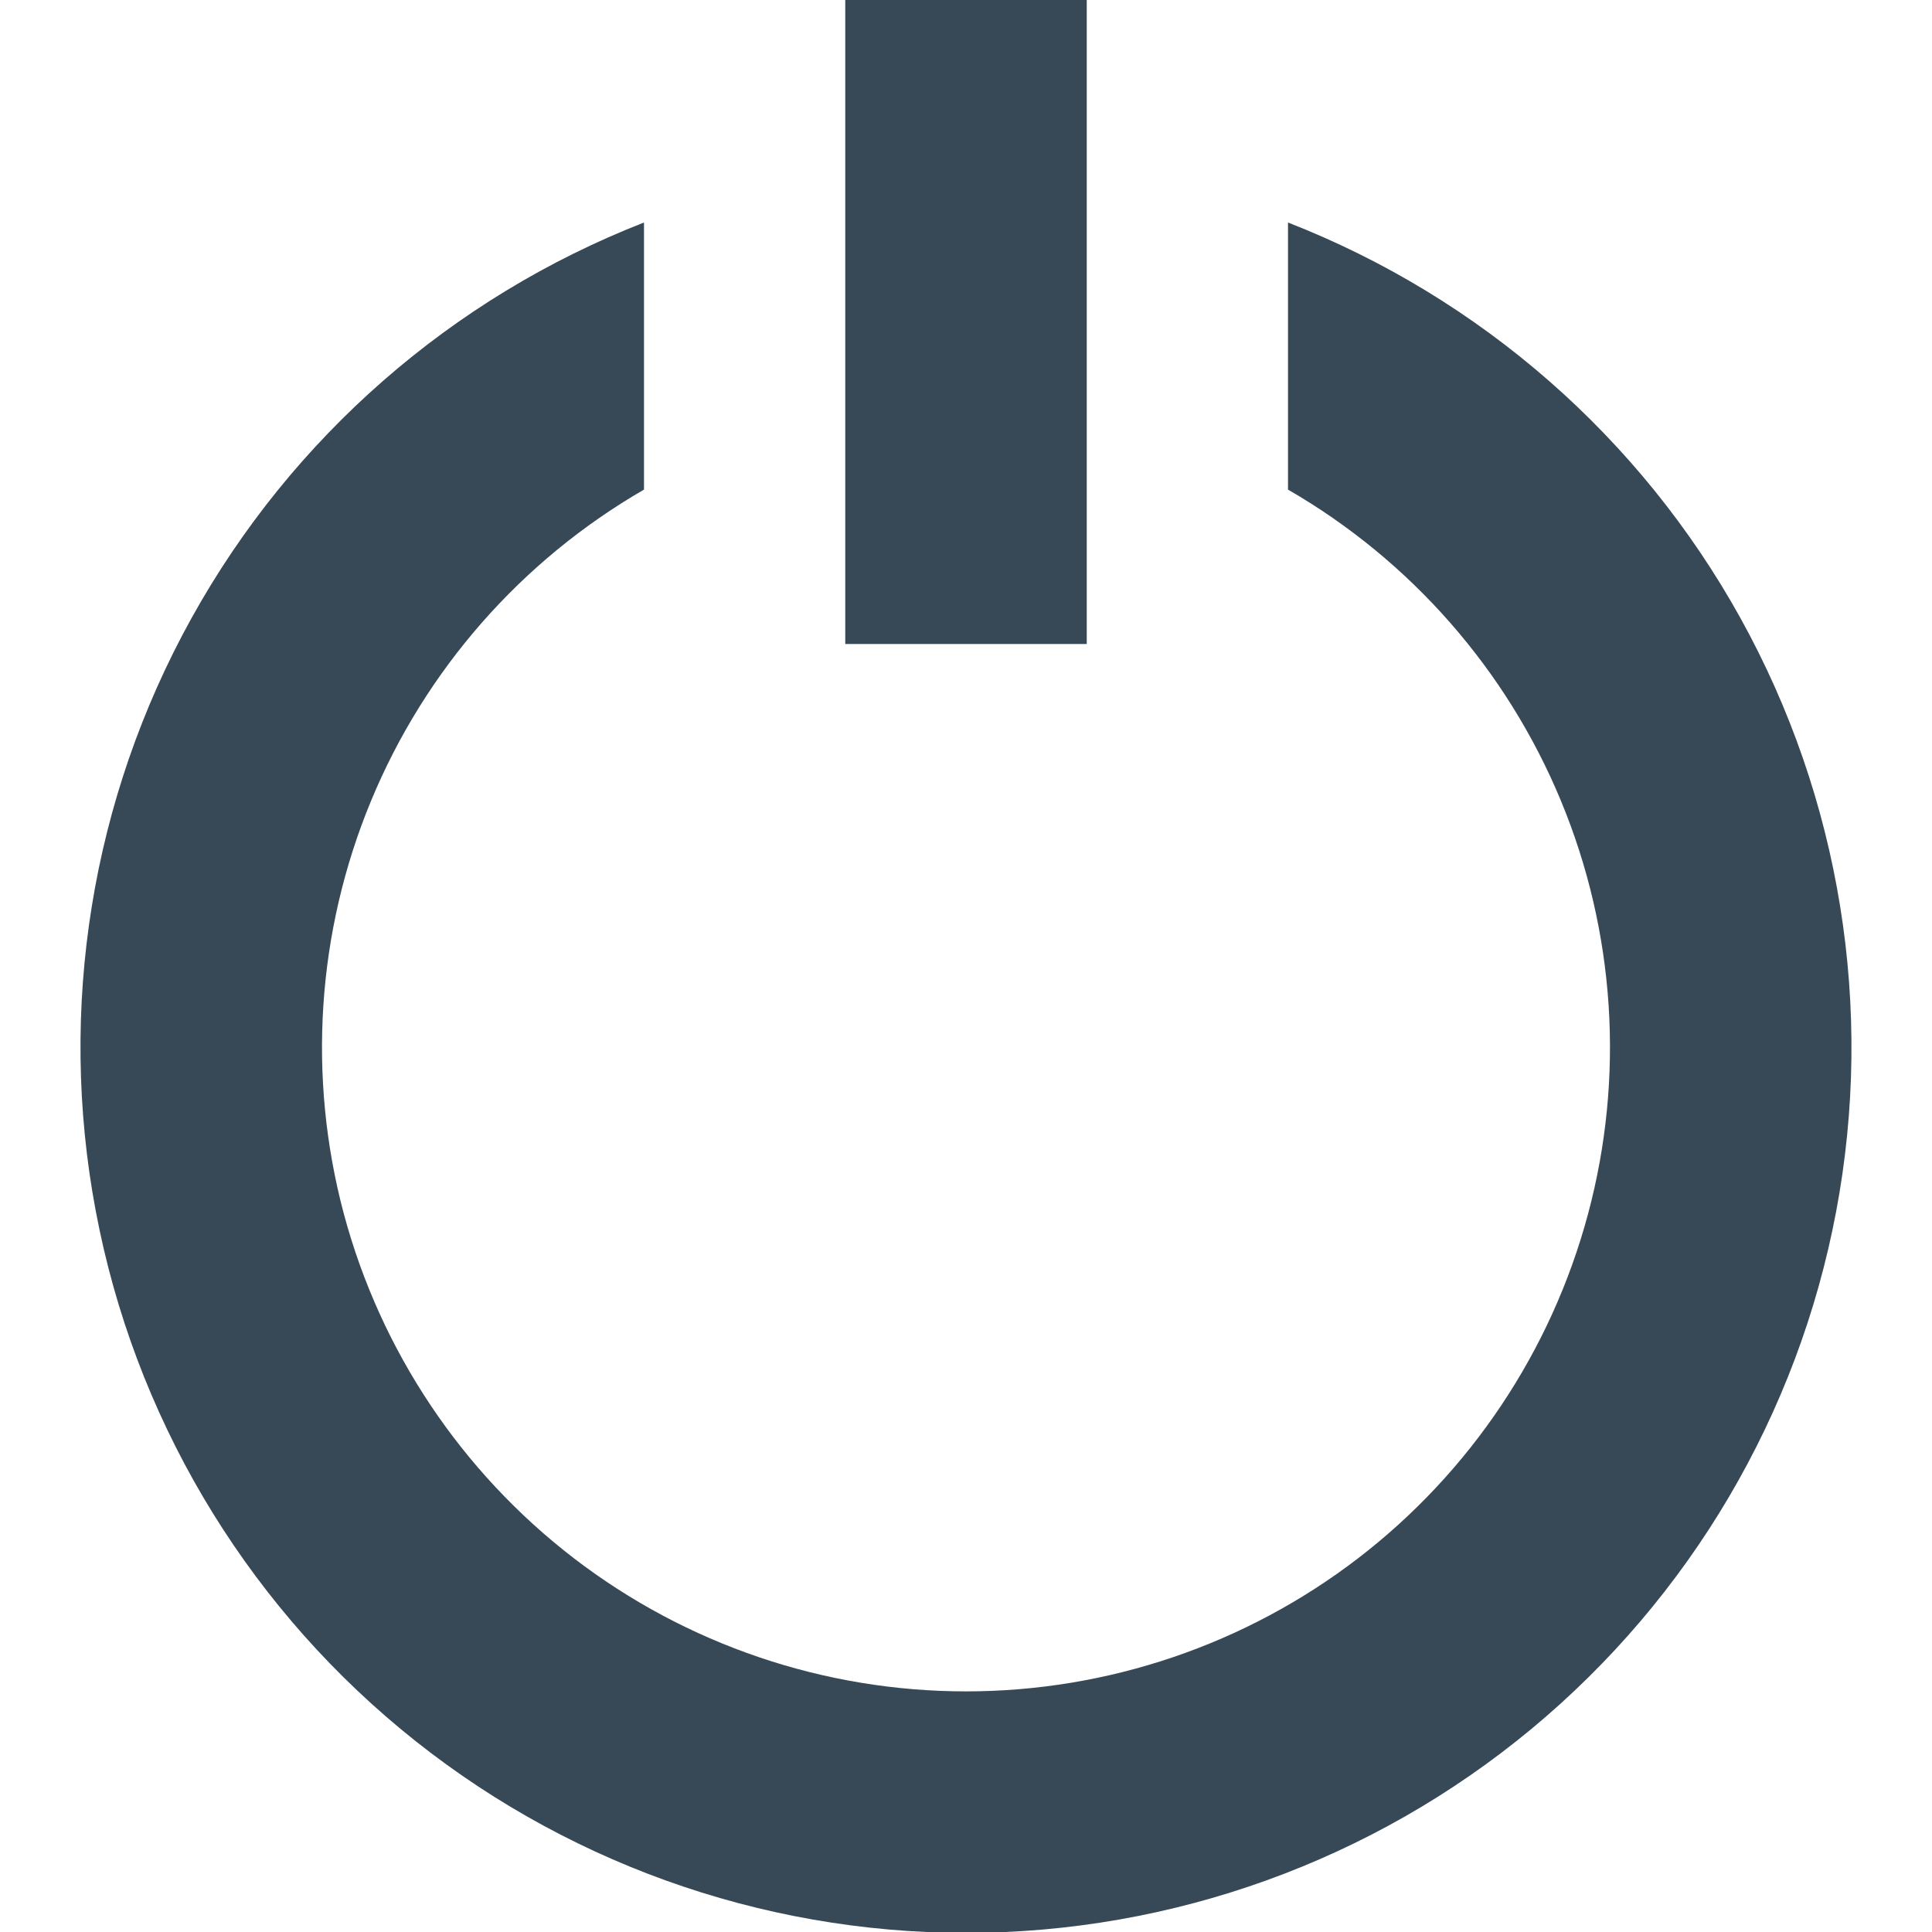 <svg width="24" height="24" viewBox="0 0 24 24" fill="none" xmlns="http://www.w3.org/2000/svg">
<g clip-path="url(#clip0_406_85)">
<path d="M16 2.764V6.082C17.525 6.963 18.717 8.322 19.391 9.949C20.065 11.576 20.183 13.38 19.727 15.081C19.271 16.782 18.267 18.285 16.87 19.358C15.473 20.43 13.761 21.011 12 21.011C10.239 21.011 8.527 20.43 7.13 19.358C5.733 18.285 4.728 16.782 4.272 15.081C3.817 13.38 3.935 11.576 4.609 9.949C5.283 8.322 6.475 6.963 8 6.082V2.764C5.611 3.697 3.623 5.435 2.38 7.677C1.136 9.92 0.715 12.527 1.19 15.046C1.664 17.567 3.004 19.842 4.978 21.479C6.952 23.116 9.436 24.011 12 24.011C14.564 24.011 17.048 23.116 19.022 21.479C20.996 19.842 22.336 17.567 22.81 15.046C23.284 12.527 22.863 9.92 21.62 7.677C20.377 5.435 18.389 3.697 16 2.764Z" fill="#374957"/>
<path d="M13.5 0H10.5V8H13.5V0Z" fill="#374957"/>
</g>
<defs>
<clipPath id="clip0_406_85">
<rect width="24" height="24" fill="white"/>
</clipPath>
</defs>
</svg>

